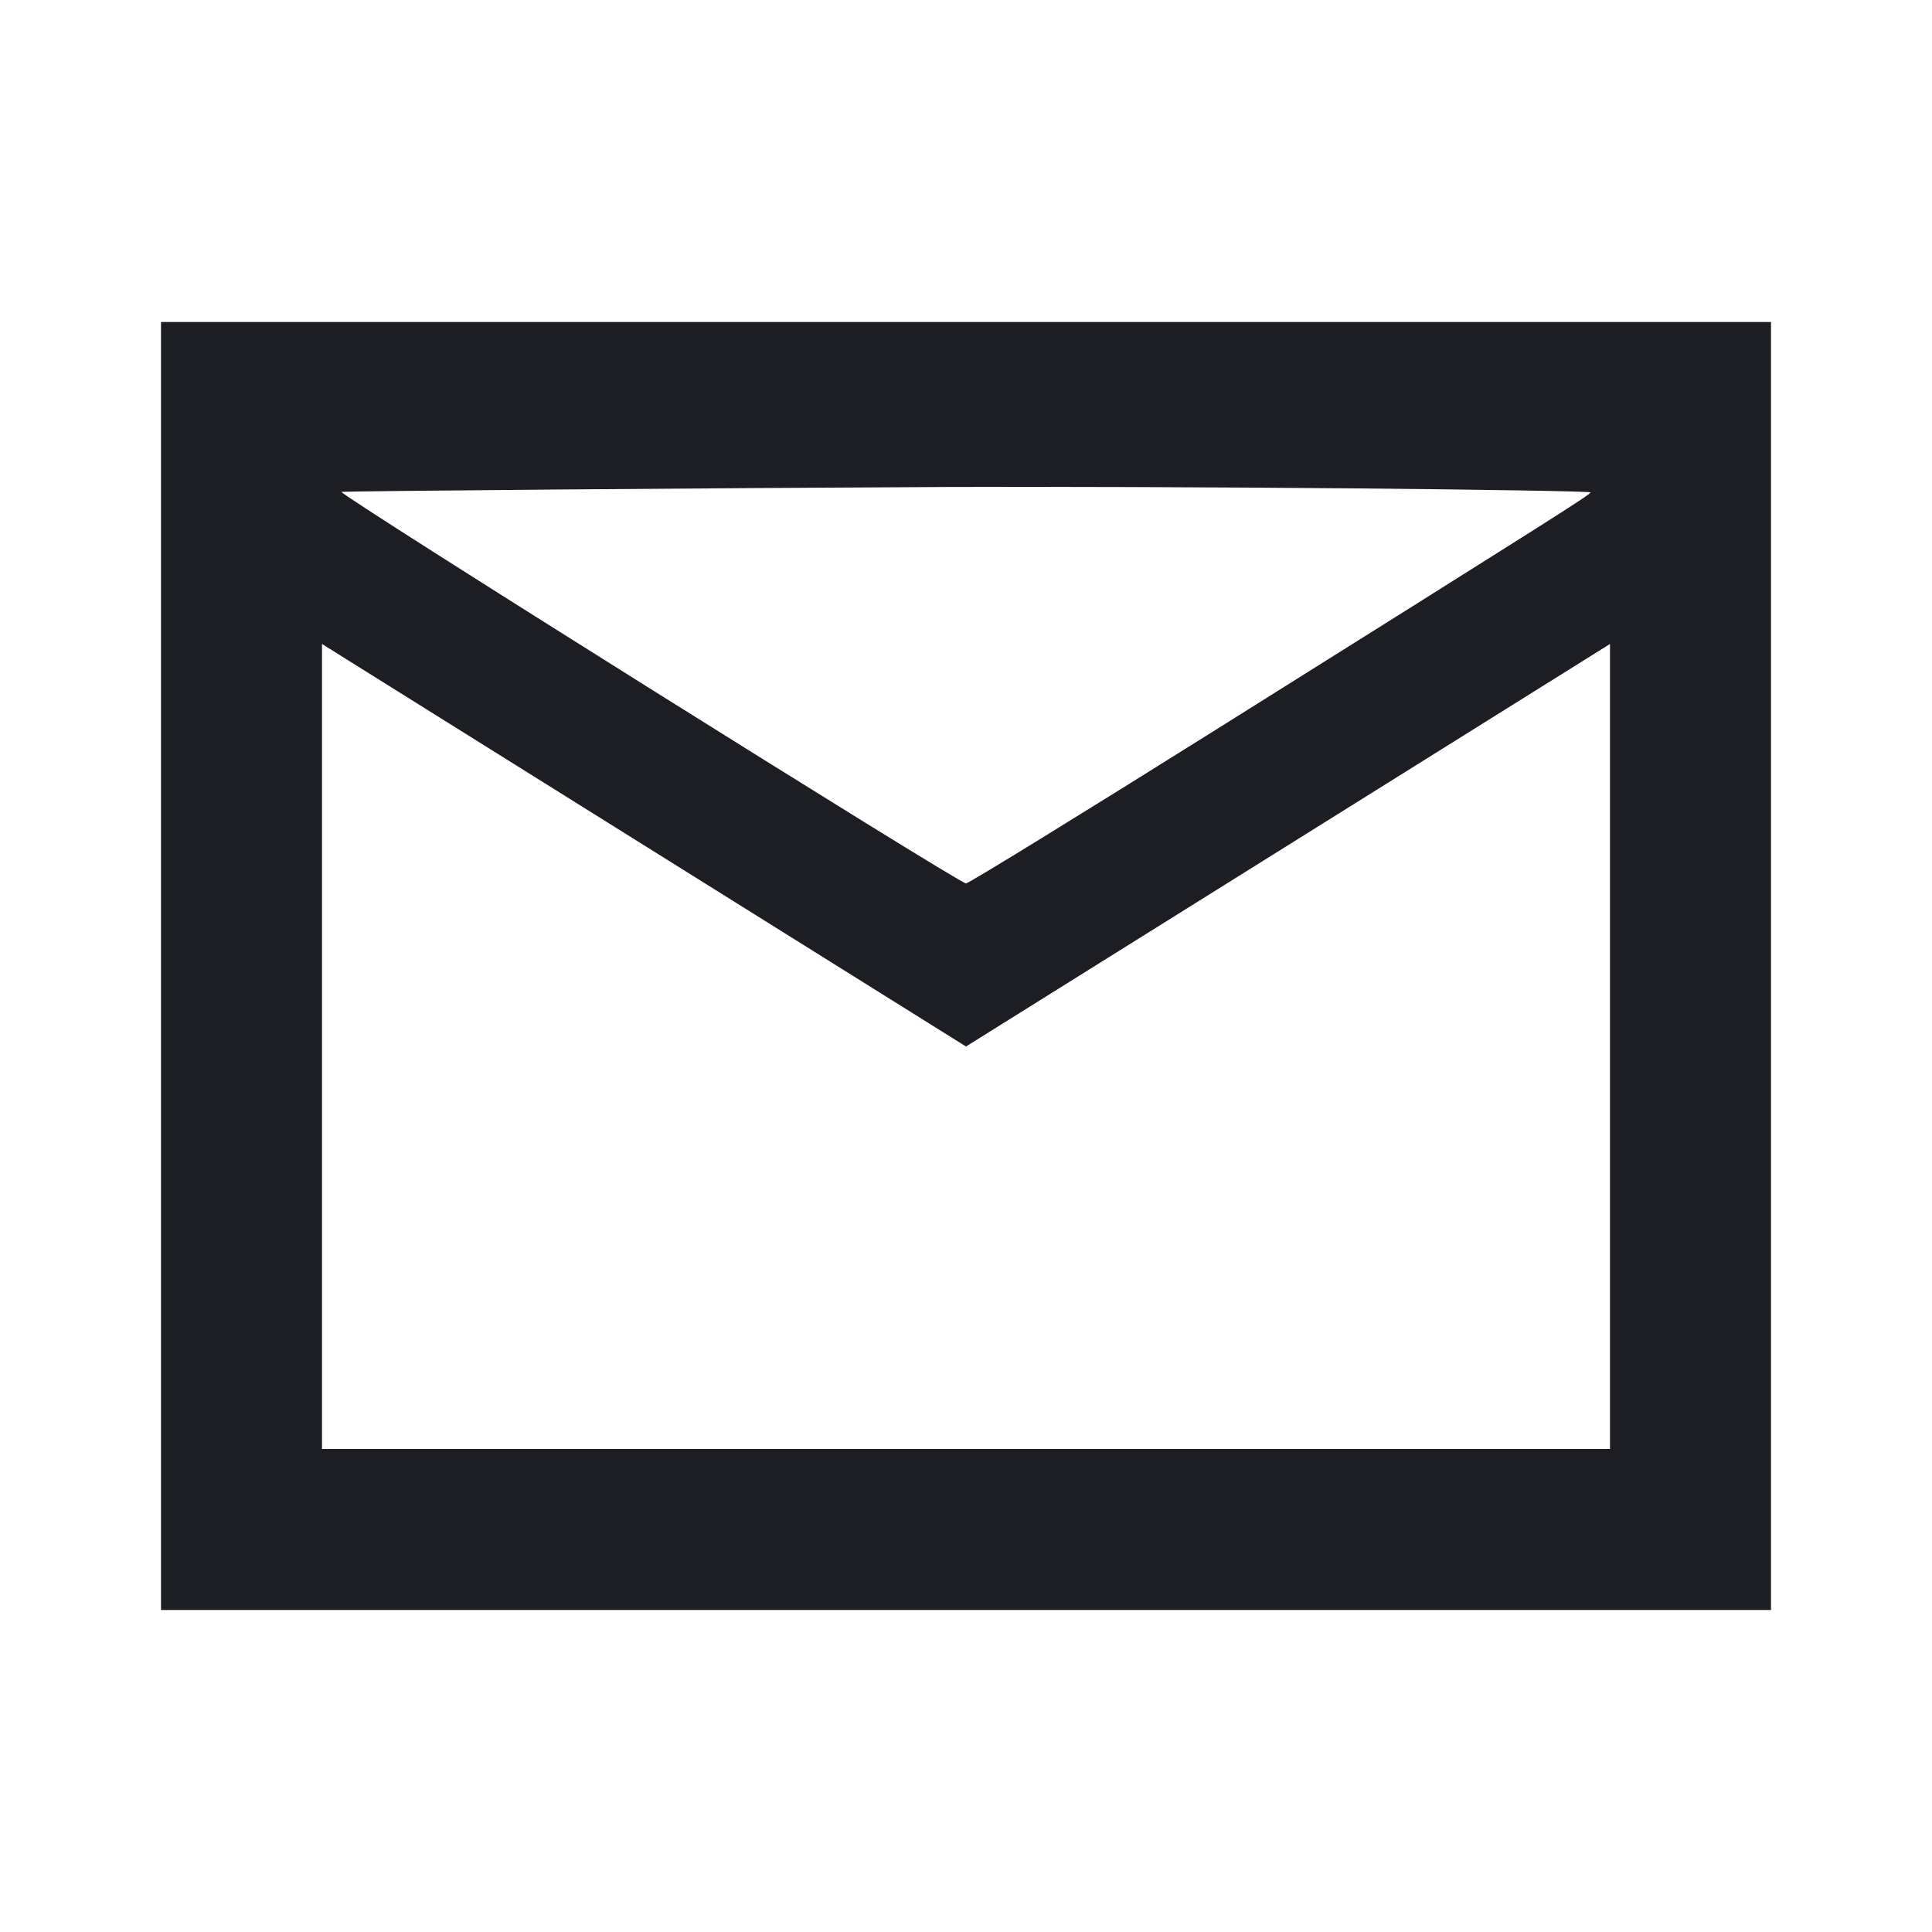 <svg viewBox="0 0 2400 2400" fill="none" xmlns="http://www.w3.org/2000/svg"><path d="M200.000 1200.000 L 200.000 2000.000 1200.000 2000.000 L 2200.000 2000.000 2200.000 1200.000 L 2200.000 400.000 1200.000 400.000 L 200.000 400.000 200.000 1200.000 M1679.000 606.661 C 1842.350 608.121,1975.949 610.370,1975.886 611.658 C 1975.756 614.354,1930.181 643.221,1512.000 905.480 C 1343.700 1011.028,1203.300 1097.408,1200.000 1097.436 C 1191.579 1097.505,419.611 613.517,424.240 611.070 C 426.290 609.986,877.433 606.312,1176.000 604.948 C 1289.300 604.430,1515.650 605.201,1679.000 606.661 M831.000 1069.389 L 1200.000 1300.005 1569.000 1069.389 C 1771.950 942.550,1951.950 830.037,1969.000 819.359 L 2000.000 799.945 2000.000 1299.973 L 2000.000 1800.000 1200.000 1800.000 L 400.000 1800.000 400.000 1299.973 L 400.000 799.945 431.000 819.359 C 448.050 830.037,628.050 942.550,831.000 1069.389 " fill="#1D1E23" stroke="none" fill-rule="evenodd"/></svg>